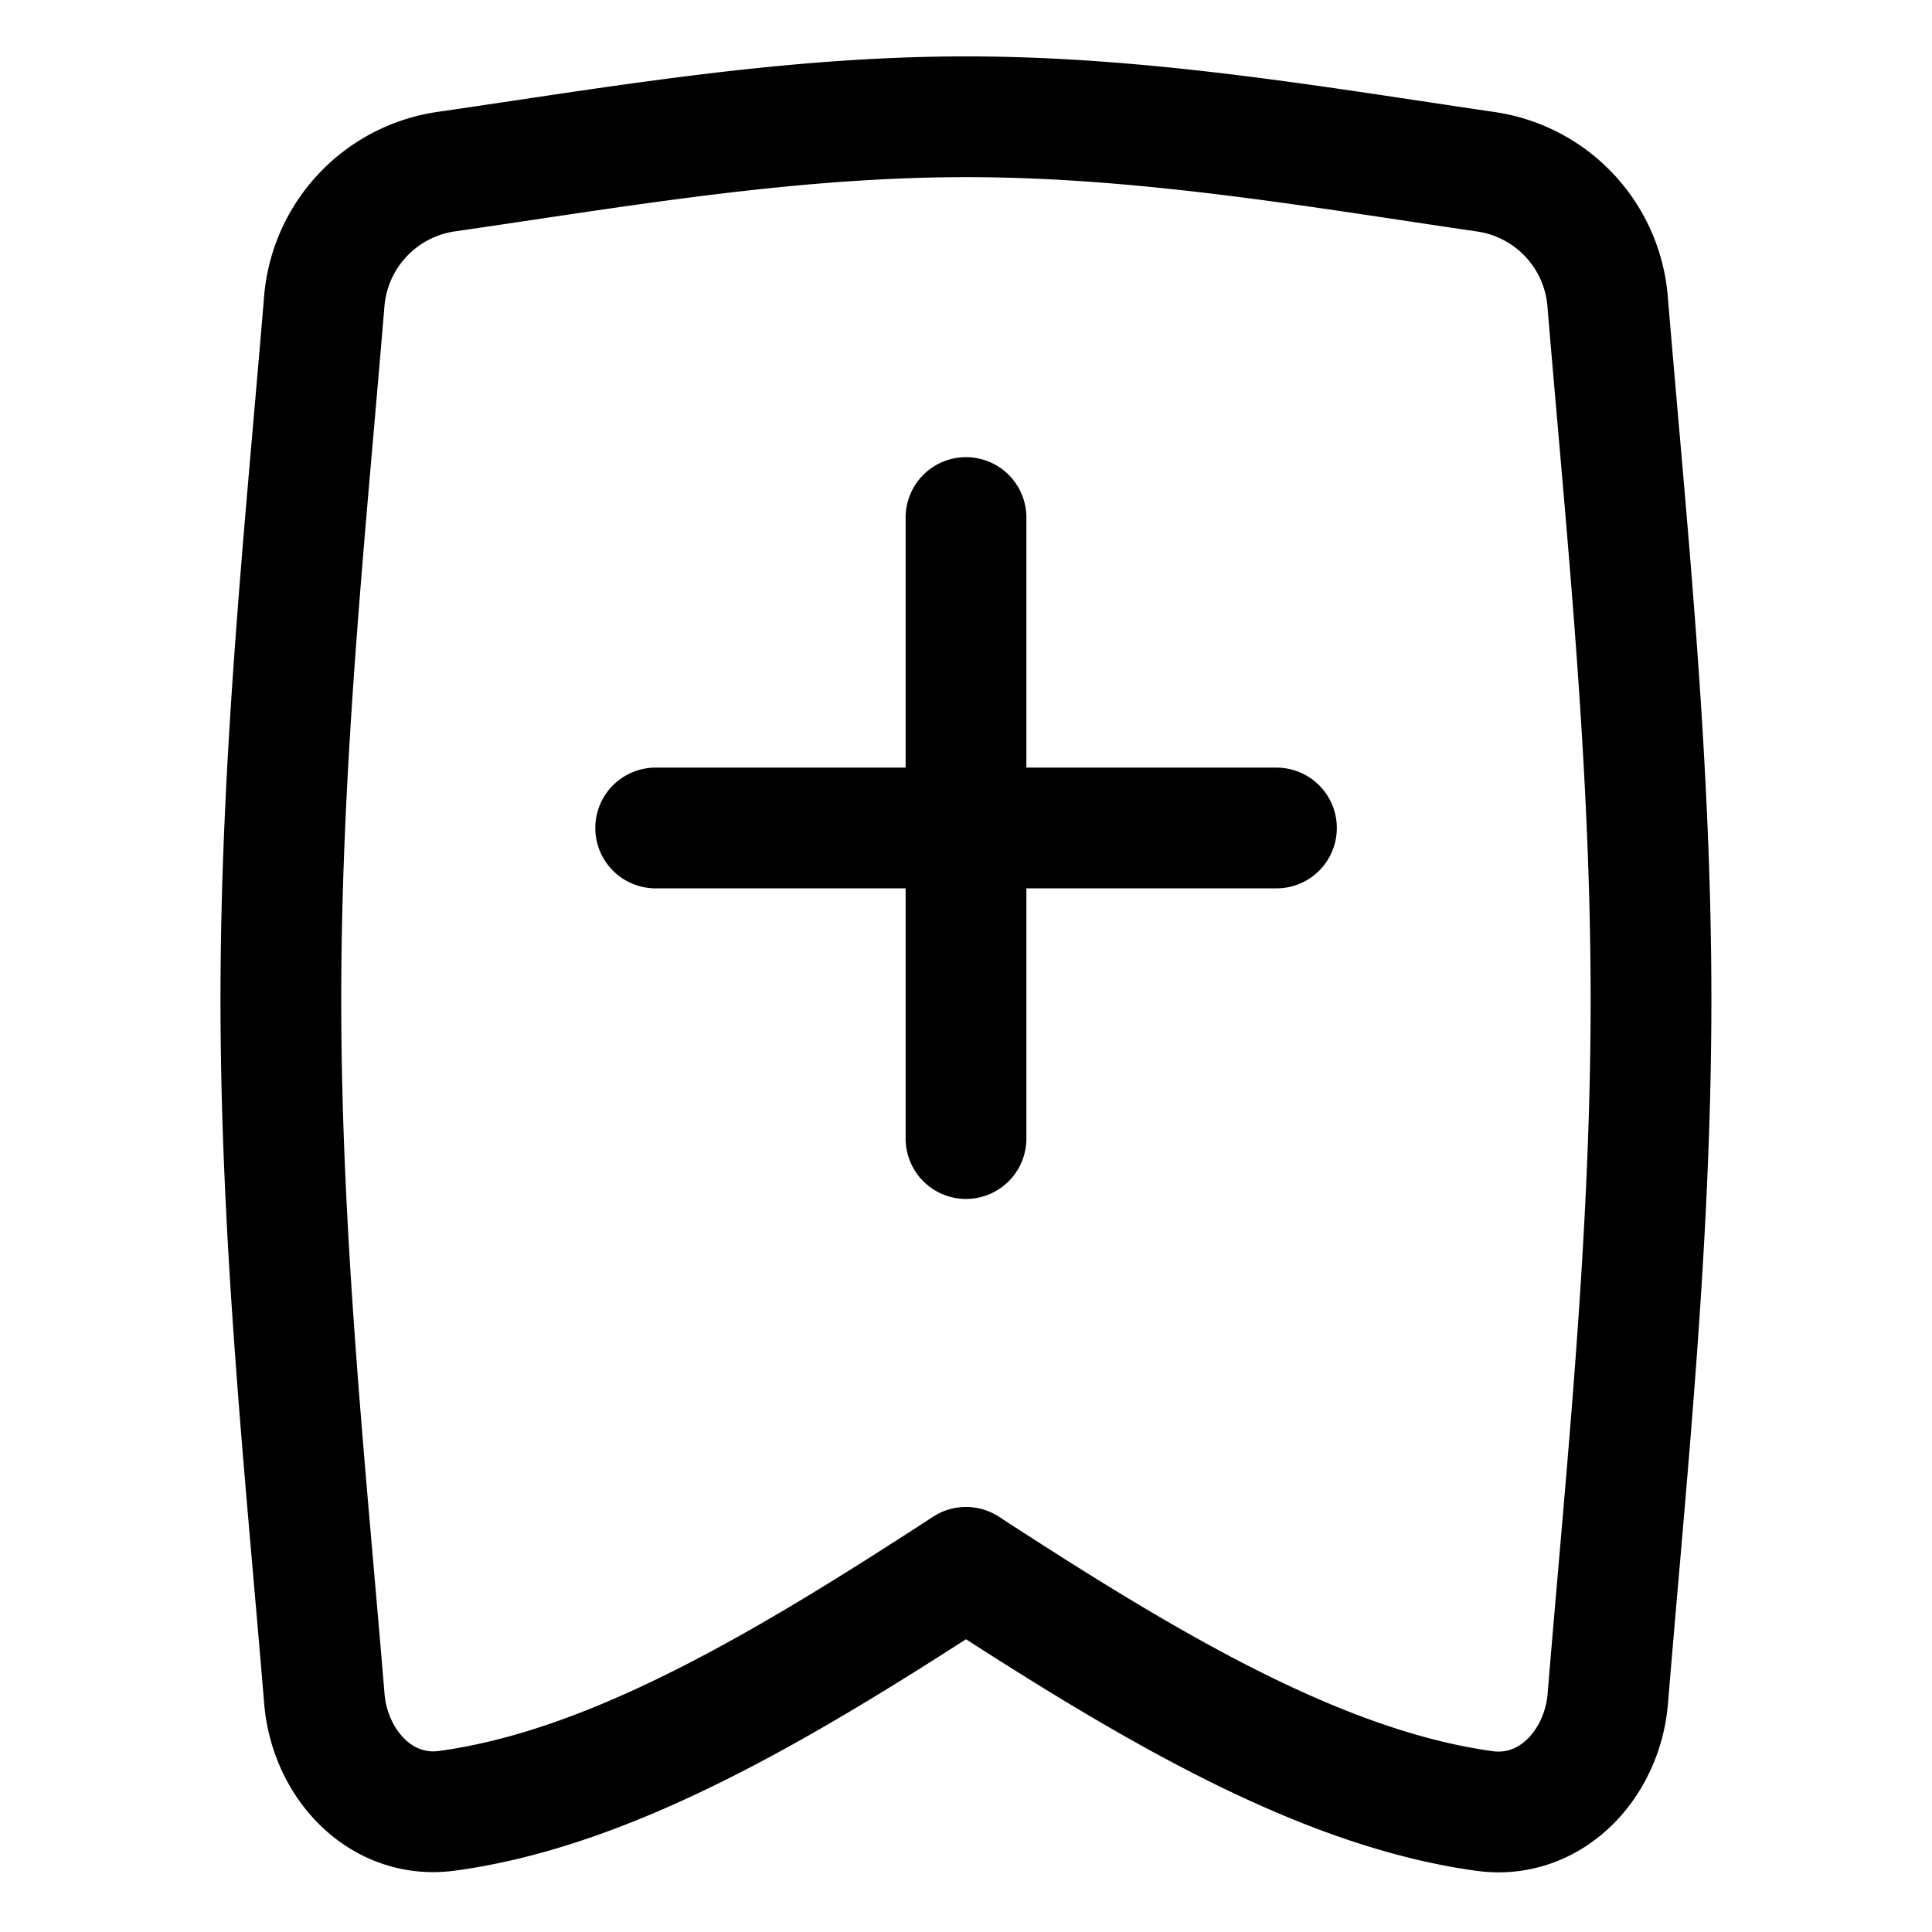 <svg fill="none" xmlns="http://www.w3.org/2000/svg" viewBox="0 0 16 16"><path d="M8 4.286v5.143M10.571 6.857H5.43M2.686 14.066c.045.549.474 1.005 1.018.93C5.081 14.809 6.52 13.943 8 12.98c1.48.963 2.918 1.829 4.295 2.018.545.074.974-.383 1.02-.93.152-1.852.358-3.792.358-5.79 0-1.997-.206-3.936-.36-5.788a1.182 1.182 0 00-1.011-1.068C10.922 1.22 9.482.967 8 .967c-1.482 0-2.922.255-4.302.454a1.184 1.184 0 00-1.012 1.068c-.153 1.852-.36 3.791-.36 5.789 0 1.997.207 3.937.36 5.788z" stroke="currentColor" stroke-linecap="round" stroke-linejoin="round"/></svg>